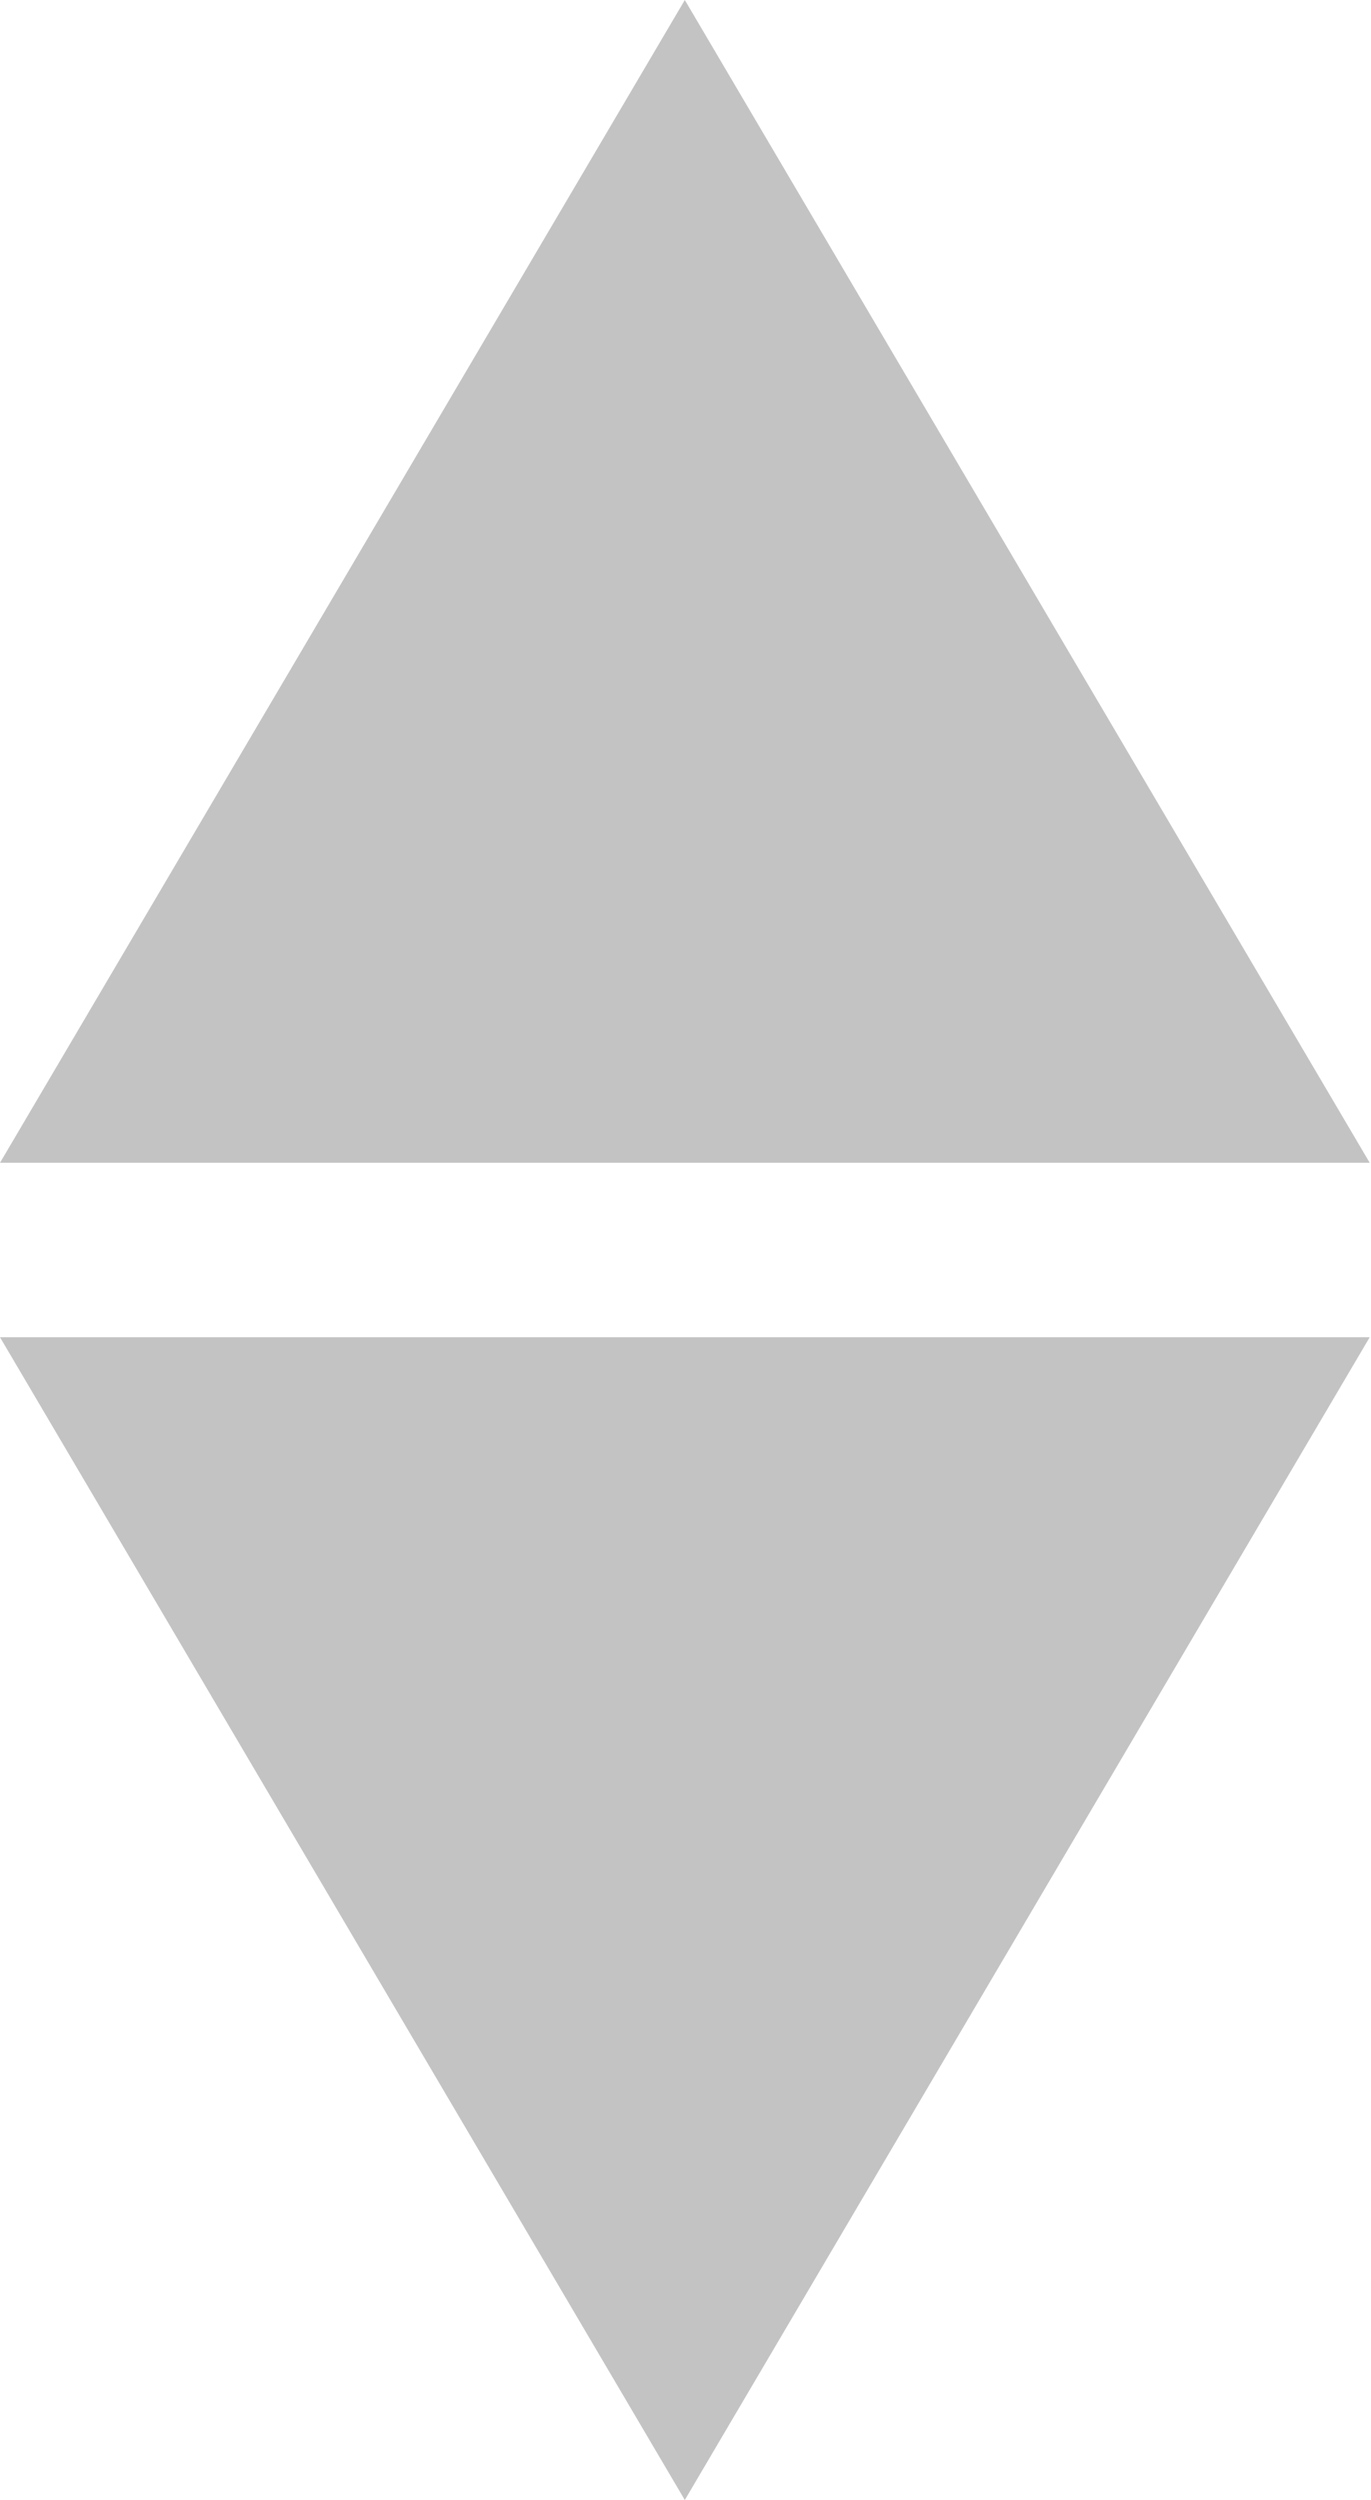 <svg xmlns="http://www.w3.org/2000/svg" width="15.906" height="29" viewBox="0 0 15.906 29">
<defs>
    <style>
      .cls-1 {
        fill: #c3c3c3;
        fill-rule: evenodd;
      }
    </style>
  </defs>
  <path id="形状_1_拷贝_2" data-name="形状 1 拷贝 2" class="cls-1" d="M274,782.512h15.891L281.945,796Zm0-2.024h15.891L281.945,767Z" transform="translate(-274 -767)"/>
</svg>
